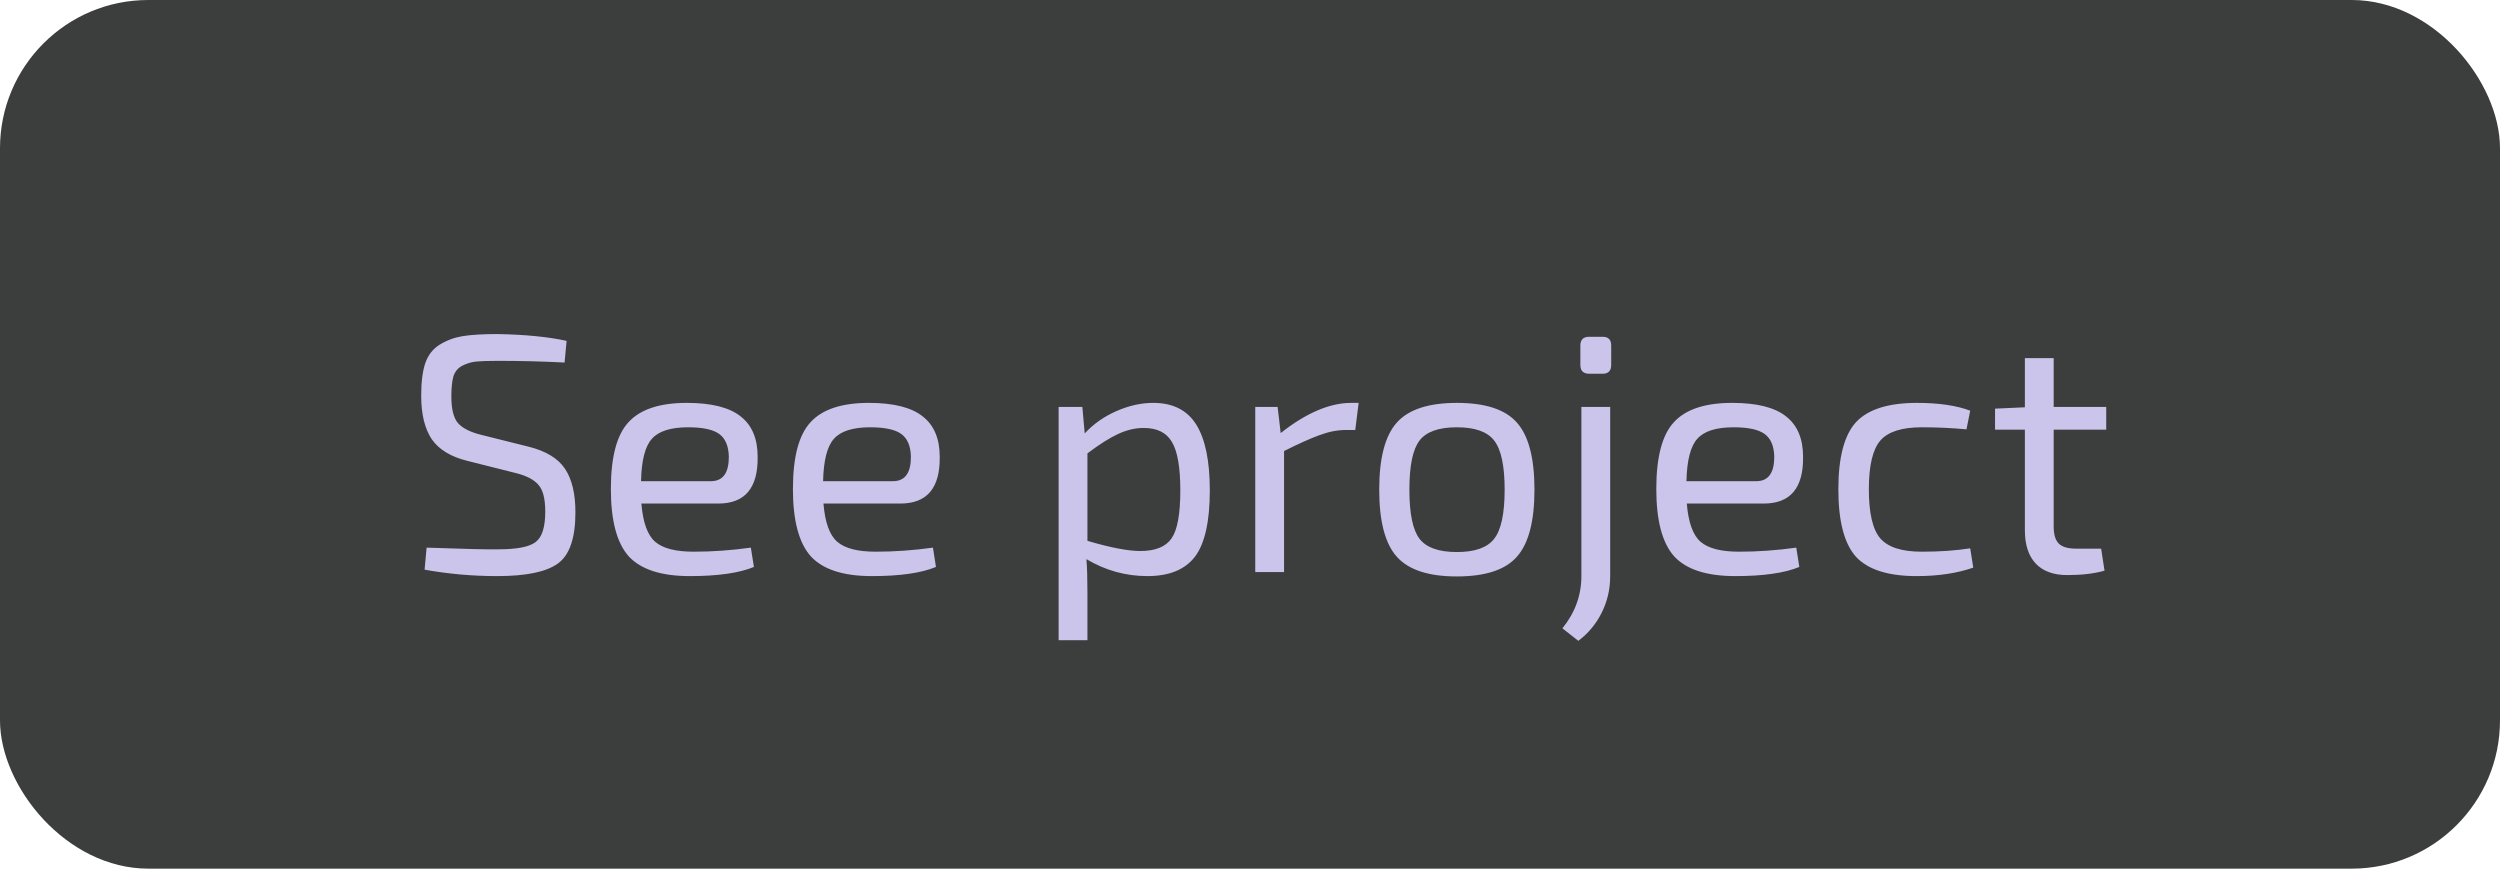 <svg width="118" height="41" viewBox="0 0 118 41" fill="none" xmlns="http://www.w3.org/2000/svg">
<rect width="118" height="41" rx="7" fill="#3C3D3D"/>
<path d="M24.344 22.328L22.056 21.752C21.277 21.56 20.717 21.219 20.376 20.728C20.045 20.227 19.88 19.544 19.88 18.68C19.88 18.04 19.944 17.528 20.072 17.144C20.211 16.749 20.44 16.456 20.76 16.264C21.091 16.061 21.453 15.928 21.848 15.864C22.253 15.8 22.792 15.768 23.464 15.768C24.765 15.789 25.859 15.896 26.744 16.088L26.648 17.112C25.613 17.059 24.573 17.032 23.528 17.032C23.059 17.032 22.712 17.043 22.488 17.064C22.264 17.085 22.045 17.149 21.832 17.256C21.619 17.363 21.475 17.533 21.4 17.768C21.336 17.992 21.304 18.307 21.304 18.712C21.304 19.299 21.405 19.715 21.608 19.96C21.821 20.205 22.184 20.392 22.696 20.52L24.936 21.08C25.757 21.283 26.333 21.629 26.664 22.12C26.995 22.611 27.16 23.299 27.16 24.184C27.16 25.4 26.883 26.205 26.328 26.6C25.784 26.995 24.829 27.192 23.464 27.192C22.301 27.192 21.16 27.091 20.04 26.888L20.136 25.848C21.928 25.912 23.053 25.939 23.512 25.928C24.387 25.928 24.973 25.816 25.272 25.592C25.581 25.368 25.736 24.888 25.736 24.152C25.736 23.544 25.629 23.123 25.416 22.888C25.213 22.643 24.856 22.456 24.344 22.328ZM33.905 23.768H30.273C30.347 24.664 30.566 25.267 30.929 25.576C31.291 25.885 31.894 26.04 32.737 26.04C33.622 26.04 34.523 25.976 35.441 25.848L35.585 26.76C34.891 27.048 33.883 27.192 32.561 27.192C31.217 27.192 30.257 26.883 29.681 26.264C29.115 25.635 28.833 24.573 28.833 23.08C28.833 21.576 29.11 20.525 29.665 19.928C30.219 19.32 31.137 19.016 32.417 19.016C33.579 19.016 34.427 19.229 34.961 19.656C35.494 20.072 35.761 20.707 35.761 21.56C35.782 23.032 35.163 23.768 33.905 23.768ZM30.257 22.712H33.553C34.118 22.712 34.401 22.328 34.401 21.56C34.39 21.059 34.241 20.701 33.953 20.488C33.665 20.275 33.174 20.168 32.481 20.168C31.659 20.168 31.089 20.349 30.769 20.712C30.449 21.064 30.278 21.731 30.257 22.712ZM42.498 23.768H38.867C38.941 24.664 39.16 25.267 39.523 25.576C39.885 25.885 40.488 26.04 41.331 26.04C42.216 26.04 43.117 25.976 44.035 25.848L44.178 26.76C43.485 27.048 42.477 27.192 41.154 27.192C39.81 27.192 38.85 26.883 38.275 26.264C37.709 25.635 37.426 24.573 37.426 23.08C37.426 21.576 37.704 20.525 38.258 19.928C38.813 19.32 39.73 19.016 41.011 19.016C42.173 19.016 43.021 19.229 43.554 19.656C44.088 20.072 44.355 20.707 44.355 21.56C44.376 23.032 43.757 23.768 42.498 23.768ZM38.85 22.712H42.147C42.712 22.712 42.995 22.328 42.995 21.56C42.984 21.059 42.834 20.701 42.547 20.488C42.258 20.275 41.768 20.168 41.075 20.168C40.253 20.168 39.682 20.349 39.362 20.712C39.042 21.064 38.872 21.731 38.85 22.712ZM51.087 19.208L51.199 20.456C51.615 20.008 52.116 19.656 52.703 19.4C53.289 19.144 53.865 19.016 54.431 19.016C55.359 19.016 56.036 19.357 56.463 20.04C56.889 20.723 57.103 21.757 57.103 23.144C57.103 24.616 56.868 25.661 56.399 26.28C55.929 26.888 55.183 27.192 54.159 27.192C53.135 27.192 52.175 26.925 51.279 26.392C51.311 26.755 51.327 27.277 51.327 27.96V30.216H49.967V19.208H51.087ZM51.327 21.4V25.528C52.415 25.848 53.247 26.008 53.823 26.008C54.527 26.008 55.017 25.811 55.295 25.416C55.572 25.021 55.711 24.264 55.711 23.144C55.711 22.056 55.577 21.293 55.311 20.856C55.055 20.419 54.612 20.2 53.983 20.2C53.577 20.2 53.172 20.296 52.767 20.488C52.372 20.669 51.892 20.973 51.327 21.4ZM64.128 19.016L63.968 20.296H63.52C63.125 20.296 62.715 20.376 62.288 20.536C61.872 20.685 61.312 20.936 60.608 21.288V27H59.248V19.208H60.304L60.448 20.44C61.653 19.491 62.763 19.016 63.776 19.016H64.128ZM68.763 19.016C70.107 19.016 71.051 19.325 71.595 19.944C72.149 20.563 72.427 21.619 72.427 23.112C72.427 24.605 72.149 25.661 71.595 26.28C71.051 26.899 70.107 27.208 68.763 27.208C67.429 27.208 66.485 26.899 65.931 26.28C65.376 25.661 65.099 24.605 65.099 23.112C65.099 21.619 65.376 20.563 65.931 19.944C66.485 19.325 67.429 19.016 68.763 19.016ZM70.523 20.792C70.203 20.376 69.616 20.168 68.763 20.168C67.909 20.168 67.323 20.376 67.003 20.792C66.683 21.208 66.523 21.981 66.523 23.112C66.523 24.243 66.683 25.016 67.003 25.432C67.323 25.848 67.909 26.056 68.763 26.056C69.616 26.056 70.203 25.848 70.523 25.432C70.853 25.016 71.019 24.243 71.019 23.112C71.019 21.981 70.853 21.208 70.523 20.792ZM75.008 15.896H75.648C75.915 15.896 76.049 16.035 76.049 16.312V17.224C76.049 17.501 75.915 17.64 75.648 17.64H75.008C74.731 17.64 74.593 17.501 74.593 17.224V16.312C74.593 16.035 74.731 15.896 75.008 15.896ZM76.001 19.208V27.192C76.001 27.811 75.867 28.387 75.6 28.92C75.334 29.453 74.966 29.896 74.496 30.248L73.745 29.656C74.342 28.92 74.641 28.099 74.641 27.192V19.208H76.001ZM83.249 23.768H79.617C79.691 24.664 79.91 25.267 80.272 25.576C80.635 25.885 81.238 26.04 82.081 26.04C82.966 26.04 83.867 25.976 84.784 25.848L84.928 26.76C84.235 27.048 83.227 27.192 81.904 27.192C80.561 27.192 79.6 26.883 79.025 26.264C78.459 25.635 78.177 24.573 78.177 23.08C78.177 21.576 78.454 20.525 79.008 19.928C79.563 19.32 80.481 19.016 81.76 19.016C82.923 19.016 83.771 19.229 84.305 19.656C84.838 20.072 85.105 20.707 85.105 21.56C85.126 23.032 84.507 23.768 83.249 23.768ZM79.6 22.712H82.897C83.462 22.712 83.745 22.328 83.745 21.56C83.734 21.059 83.585 20.701 83.296 20.488C83.008 20.275 82.518 20.168 81.825 20.168C81.003 20.168 80.433 20.349 80.112 20.712C79.793 21.064 79.622 21.731 79.6 22.712ZM92.994 25.88L93.138 26.792C92.37 27.059 91.48 27.192 90.466 27.192C89.122 27.192 88.168 26.888 87.602 26.28C87.048 25.661 86.77 24.6 86.77 23.096C86.77 21.592 87.048 20.536 87.602 19.928C88.168 19.32 89.128 19.016 90.482 19.016C91.506 19.016 92.344 19.139 92.994 19.384L92.818 20.264C92.114 20.2 91.41 20.168 90.706 20.168C89.768 20.168 89.117 20.376 88.754 20.792C88.392 21.208 88.21 21.976 88.21 23.096C88.21 24.227 88.392 25 88.754 25.416C89.117 25.832 89.768 26.04 90.706 26.04C91.56 26.04 92.322 25.987 92.994 25.88ZM96.934 20.28V24.856C96.934 25.229 97.014 25.496 97.174 25.656C97.334 25.816 97.606 25.896 97.99 25.896H99.174L99.334 26.936C98.844 27.075 98.257 27.144 97.574 27.144C96.924 27.144 96.428 26.963 96.086 26.6C95.745 26.237 95.574 25.715 95.574 25.032V20.28H94.166V19.288L95.574 19.224V16.904H96.934V19.208H99.414V20.28H96.934Z" fill="#CBC4EB"/>
</svg>
